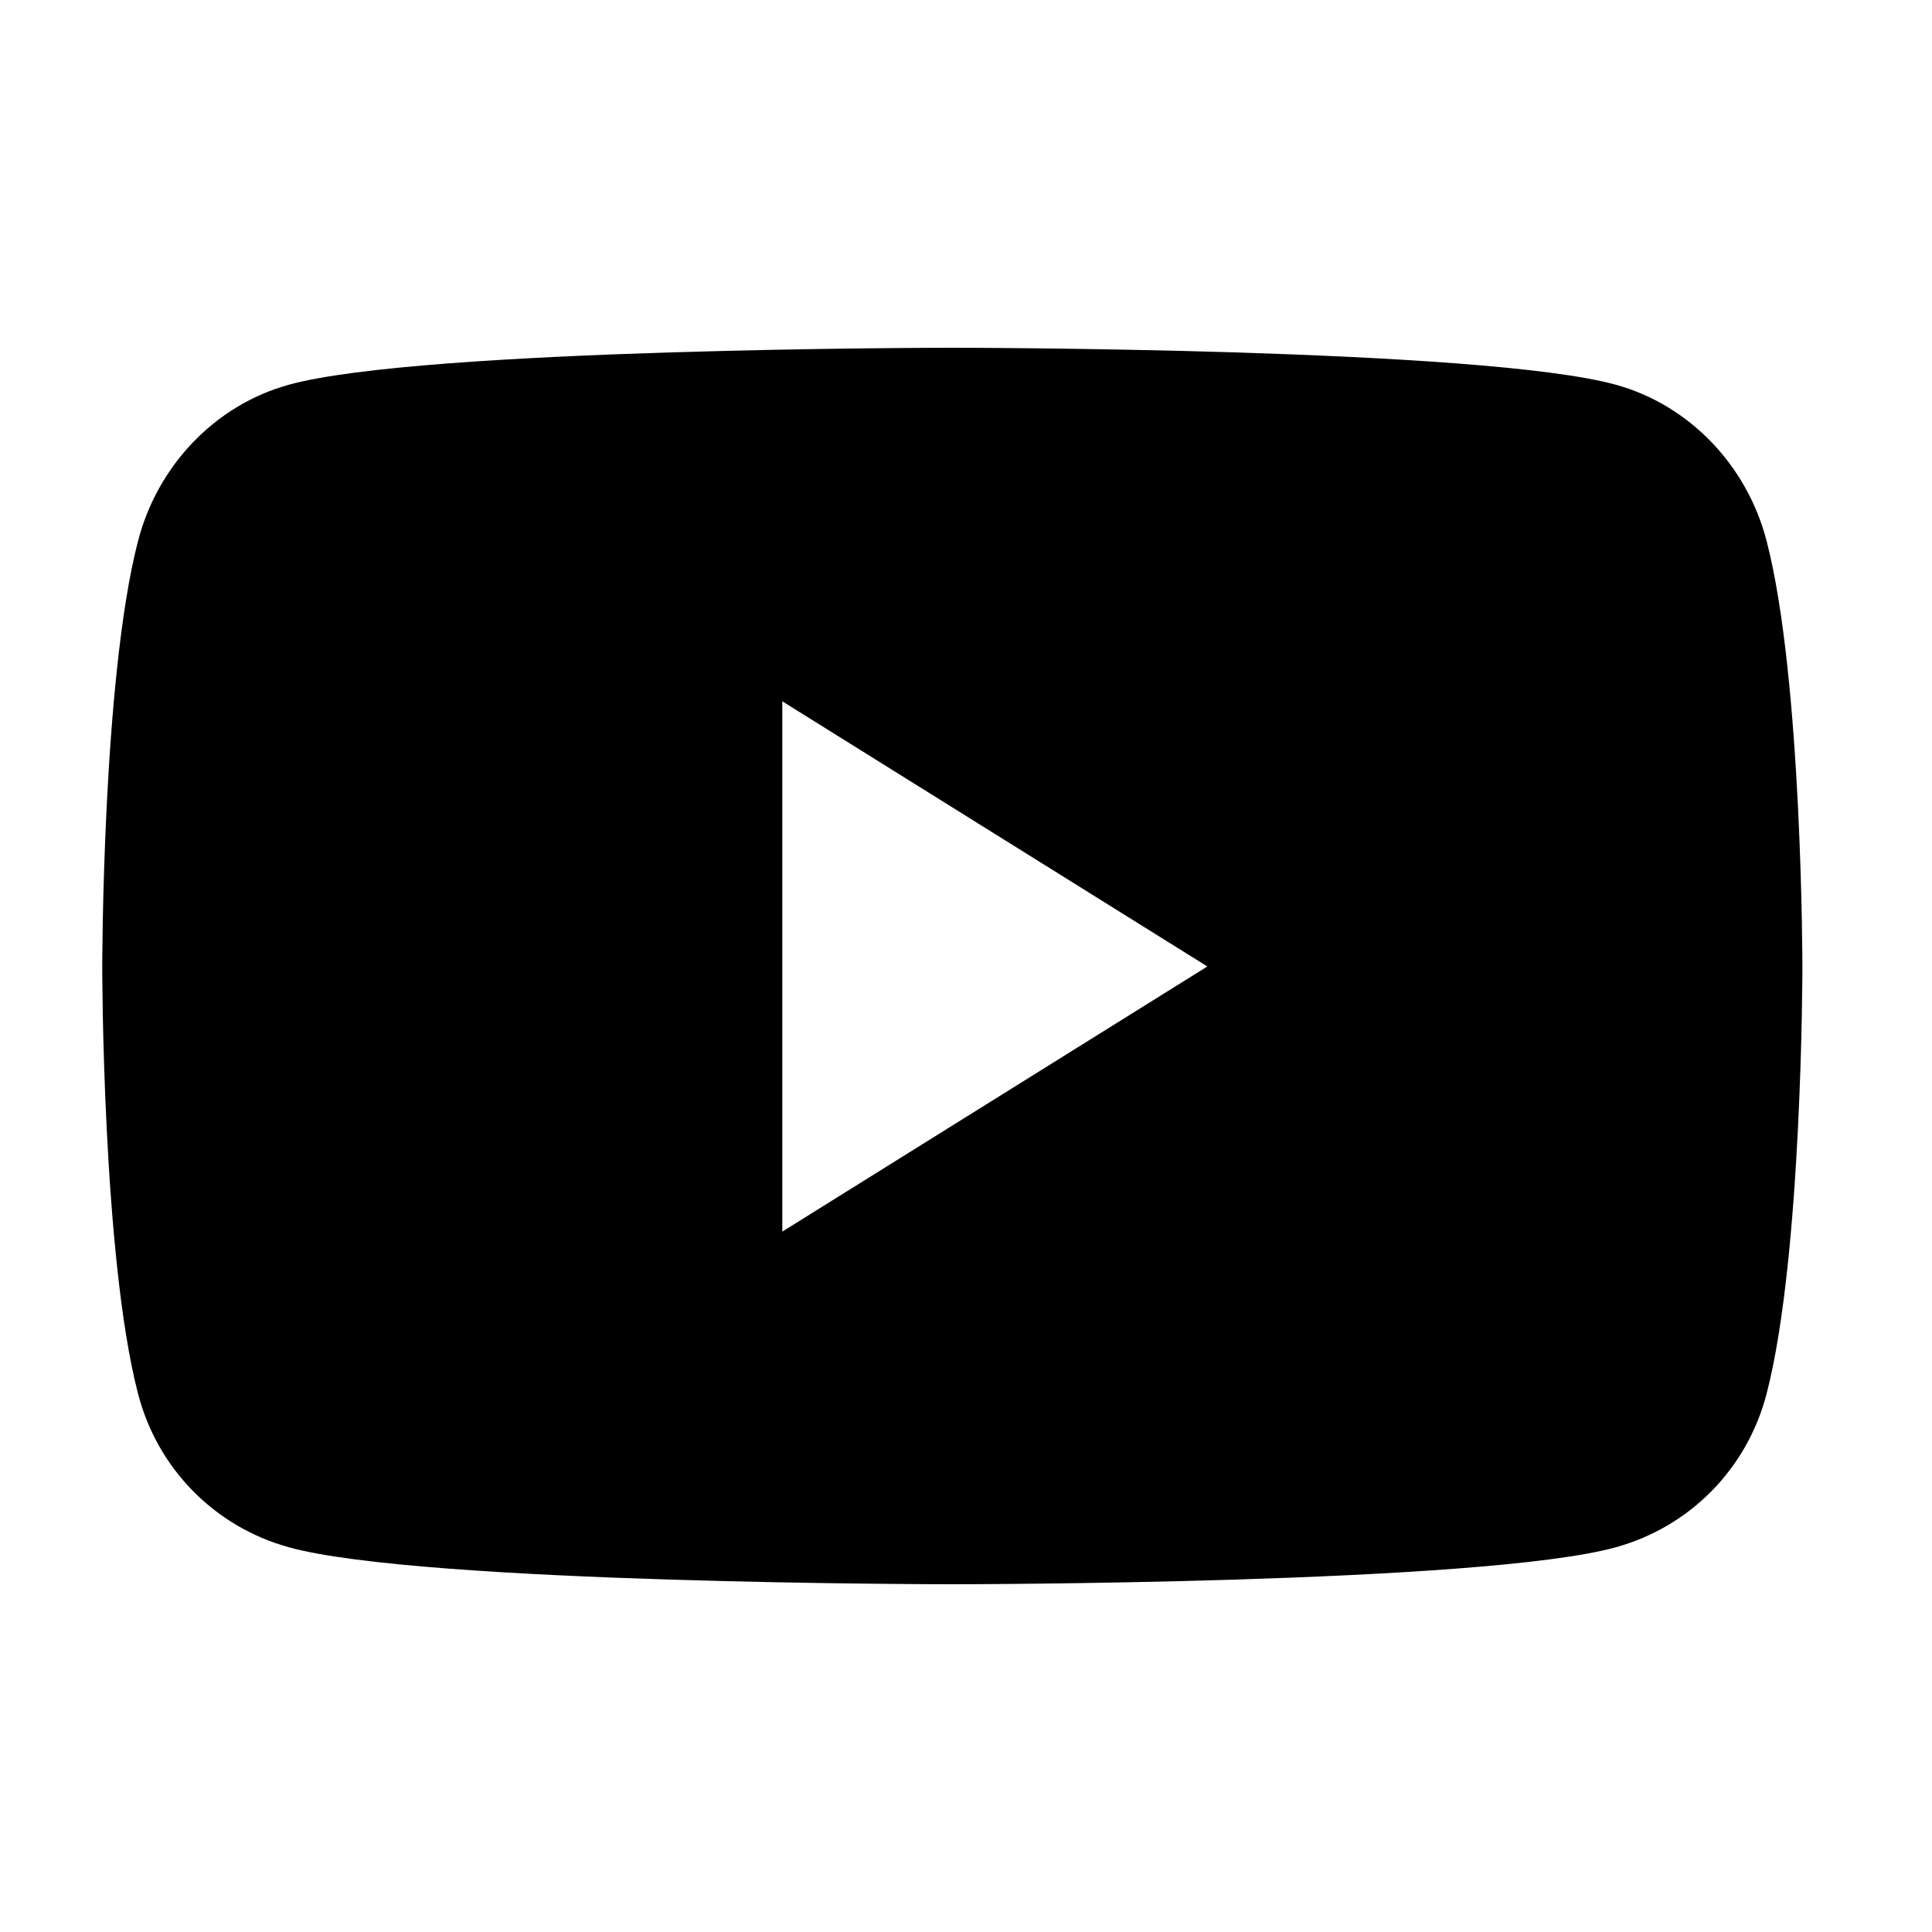 <svg width="25" height="25" viewBox="0 0 25 25" fill="none" xmlns="http://www.w3.org/2000/svg">
<path d="M22.861 7.005C22.608 6.021 21.86 5.243 20.914 4.98C19.198 4.5 12.323 4.5 12.323 4.5C12.323 4.5 5.448 4.5 3.732 4.98C2.786 5.243 2.038 6.021 1.785 7.005C1.323 8.789 1.323 12.517 1.323 12.517C1.323 12.517 1.323 16.245 1.785 18.03C2.038 19.013 2.786 19.757 3.732 20.02C5.448 20.5 12.323 20.5 12.323 20.5C12.323 20.5 19.198 20.5 20.914 20.02C21.86 19.757 22.608 19.013 22.861 18.03C23.323 16.245 23.323 12.517 23.323 12.517C23.323 12.517 23.323 8.789 22.861 7.005ZM10.123 15.937V9.075L15.623 12.506L10.123 15.937Z" fill="currentColor"/>
</svg>
